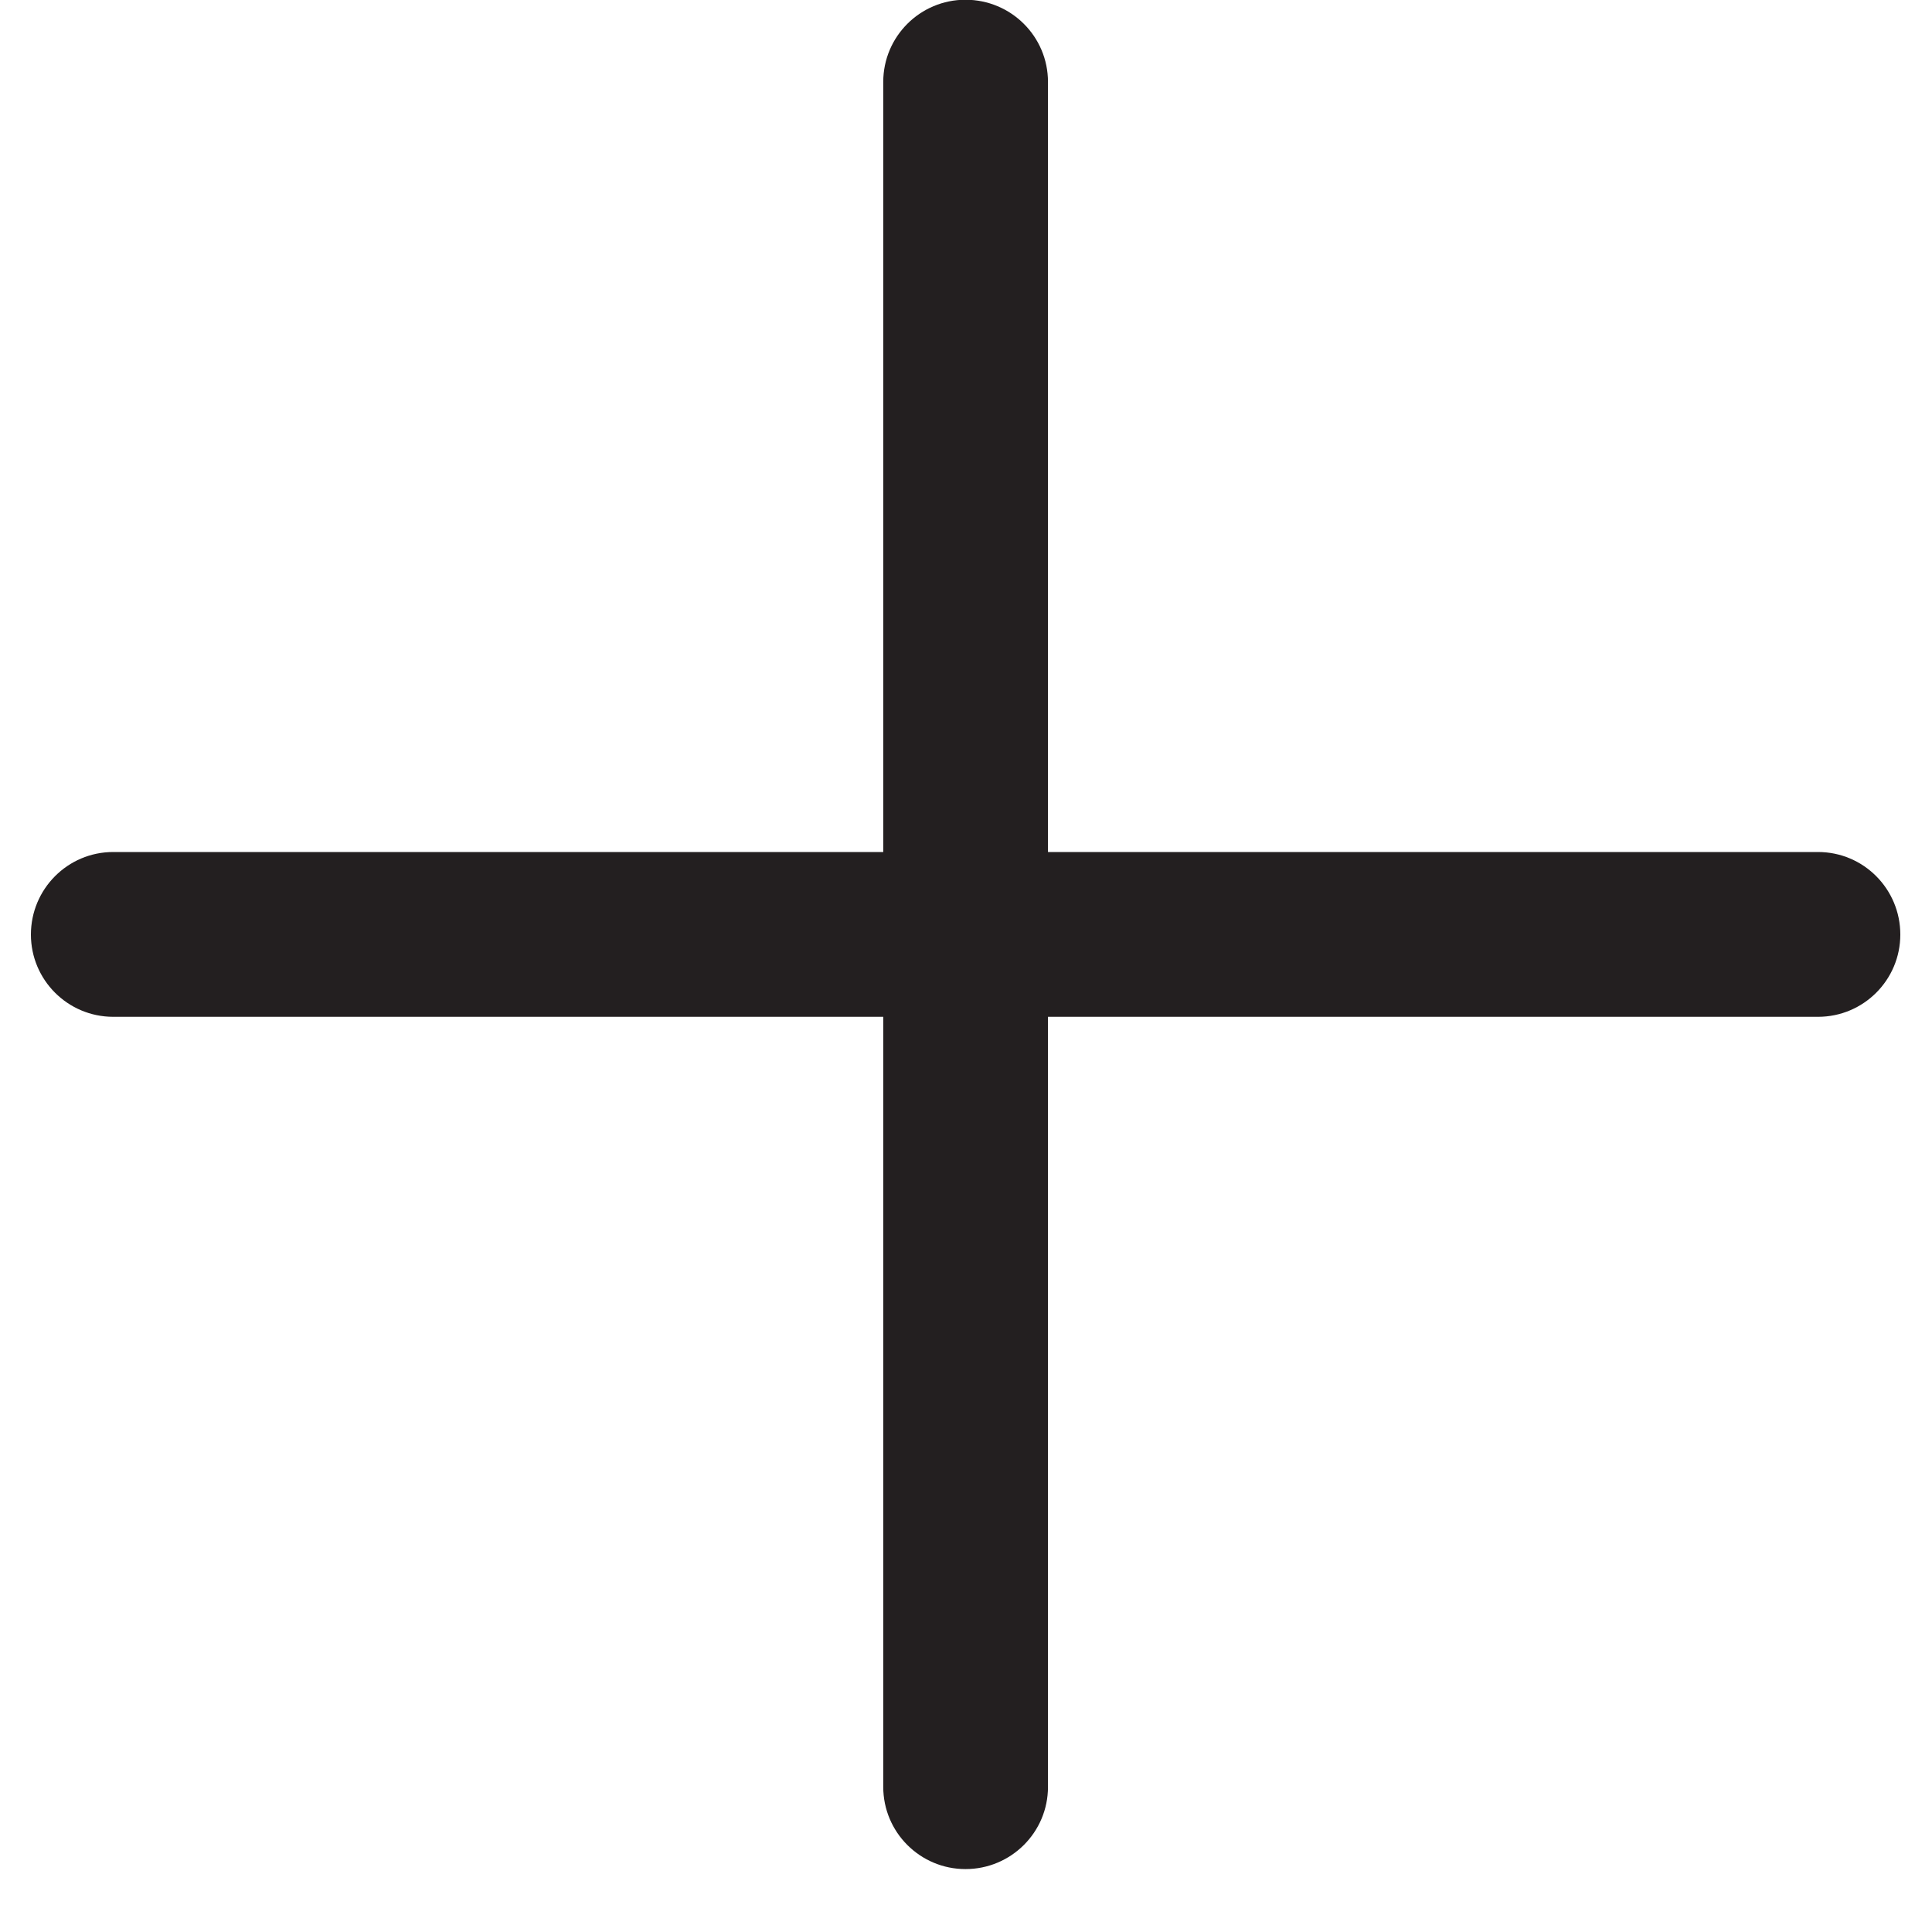 <?xml version="1.0" encoding="UTF-8"?>
<svg xmlns="http://www.w3.org/2000/svg" xmlns:xlink="http://www.w3.org/1999/xlink" width="30pt" height="30pt" viewBox="0 0 30 30" version="1.2">
<defs>
<clipPath id="clip1">
  <path d="M 13 0 L 17 0 L 17 29.031 L 13 29.031 Z M 13 0 "/>
</clipPath>
<clipPath id="clip2">
  <path d="M 0.484 13 L 29.516 13 L 29.516 16 L 0.484 16 Z M 0.484 13 "/>
</clipPath>
</defs>
<g id="surface1">
<g clip-path="url(#clip1)" clip-rule="nonzero">
<path style=" stroke:none;fill-rule:nonzero;fill:rgb(13.73%,12.16%,12.549%);fill-opacity:1;" d="M 14.992 29.023 C 14.289 29.023 13.715 28.453 13.715 27.746 L 13.715 1.273 C 13.715 0.566 14.289 -0.004 14.992 -0.004 C 15.699 -0.004 16.273 0.566 16.273 1.273 L 16.273 27.746 C 16.273 28.453 15.699 29.023 14.992 29.023 "/>
</g>
<g clip-path="url(#clip2)" clip-rule="nonzero">
<path style=" stroke:none;fill-rule:nonzero;fill:rgb(13.73%,12.16%,12.549%);fill-opacity:1;" d="M 28.23 15.789 L 1.758 15.789 C 1.051 15.789 0.48 15.215 0.48 14.512 C 0.48 13.805 1.051 13.23 1.758 13.23 L 28.23 13.23 C 28.938 13.23 29.508 13.805 29.508 14.512 C 29.508 15.215 28.938 15.789 28.23 15.789 "/>
</g>
</g>
</svg>

